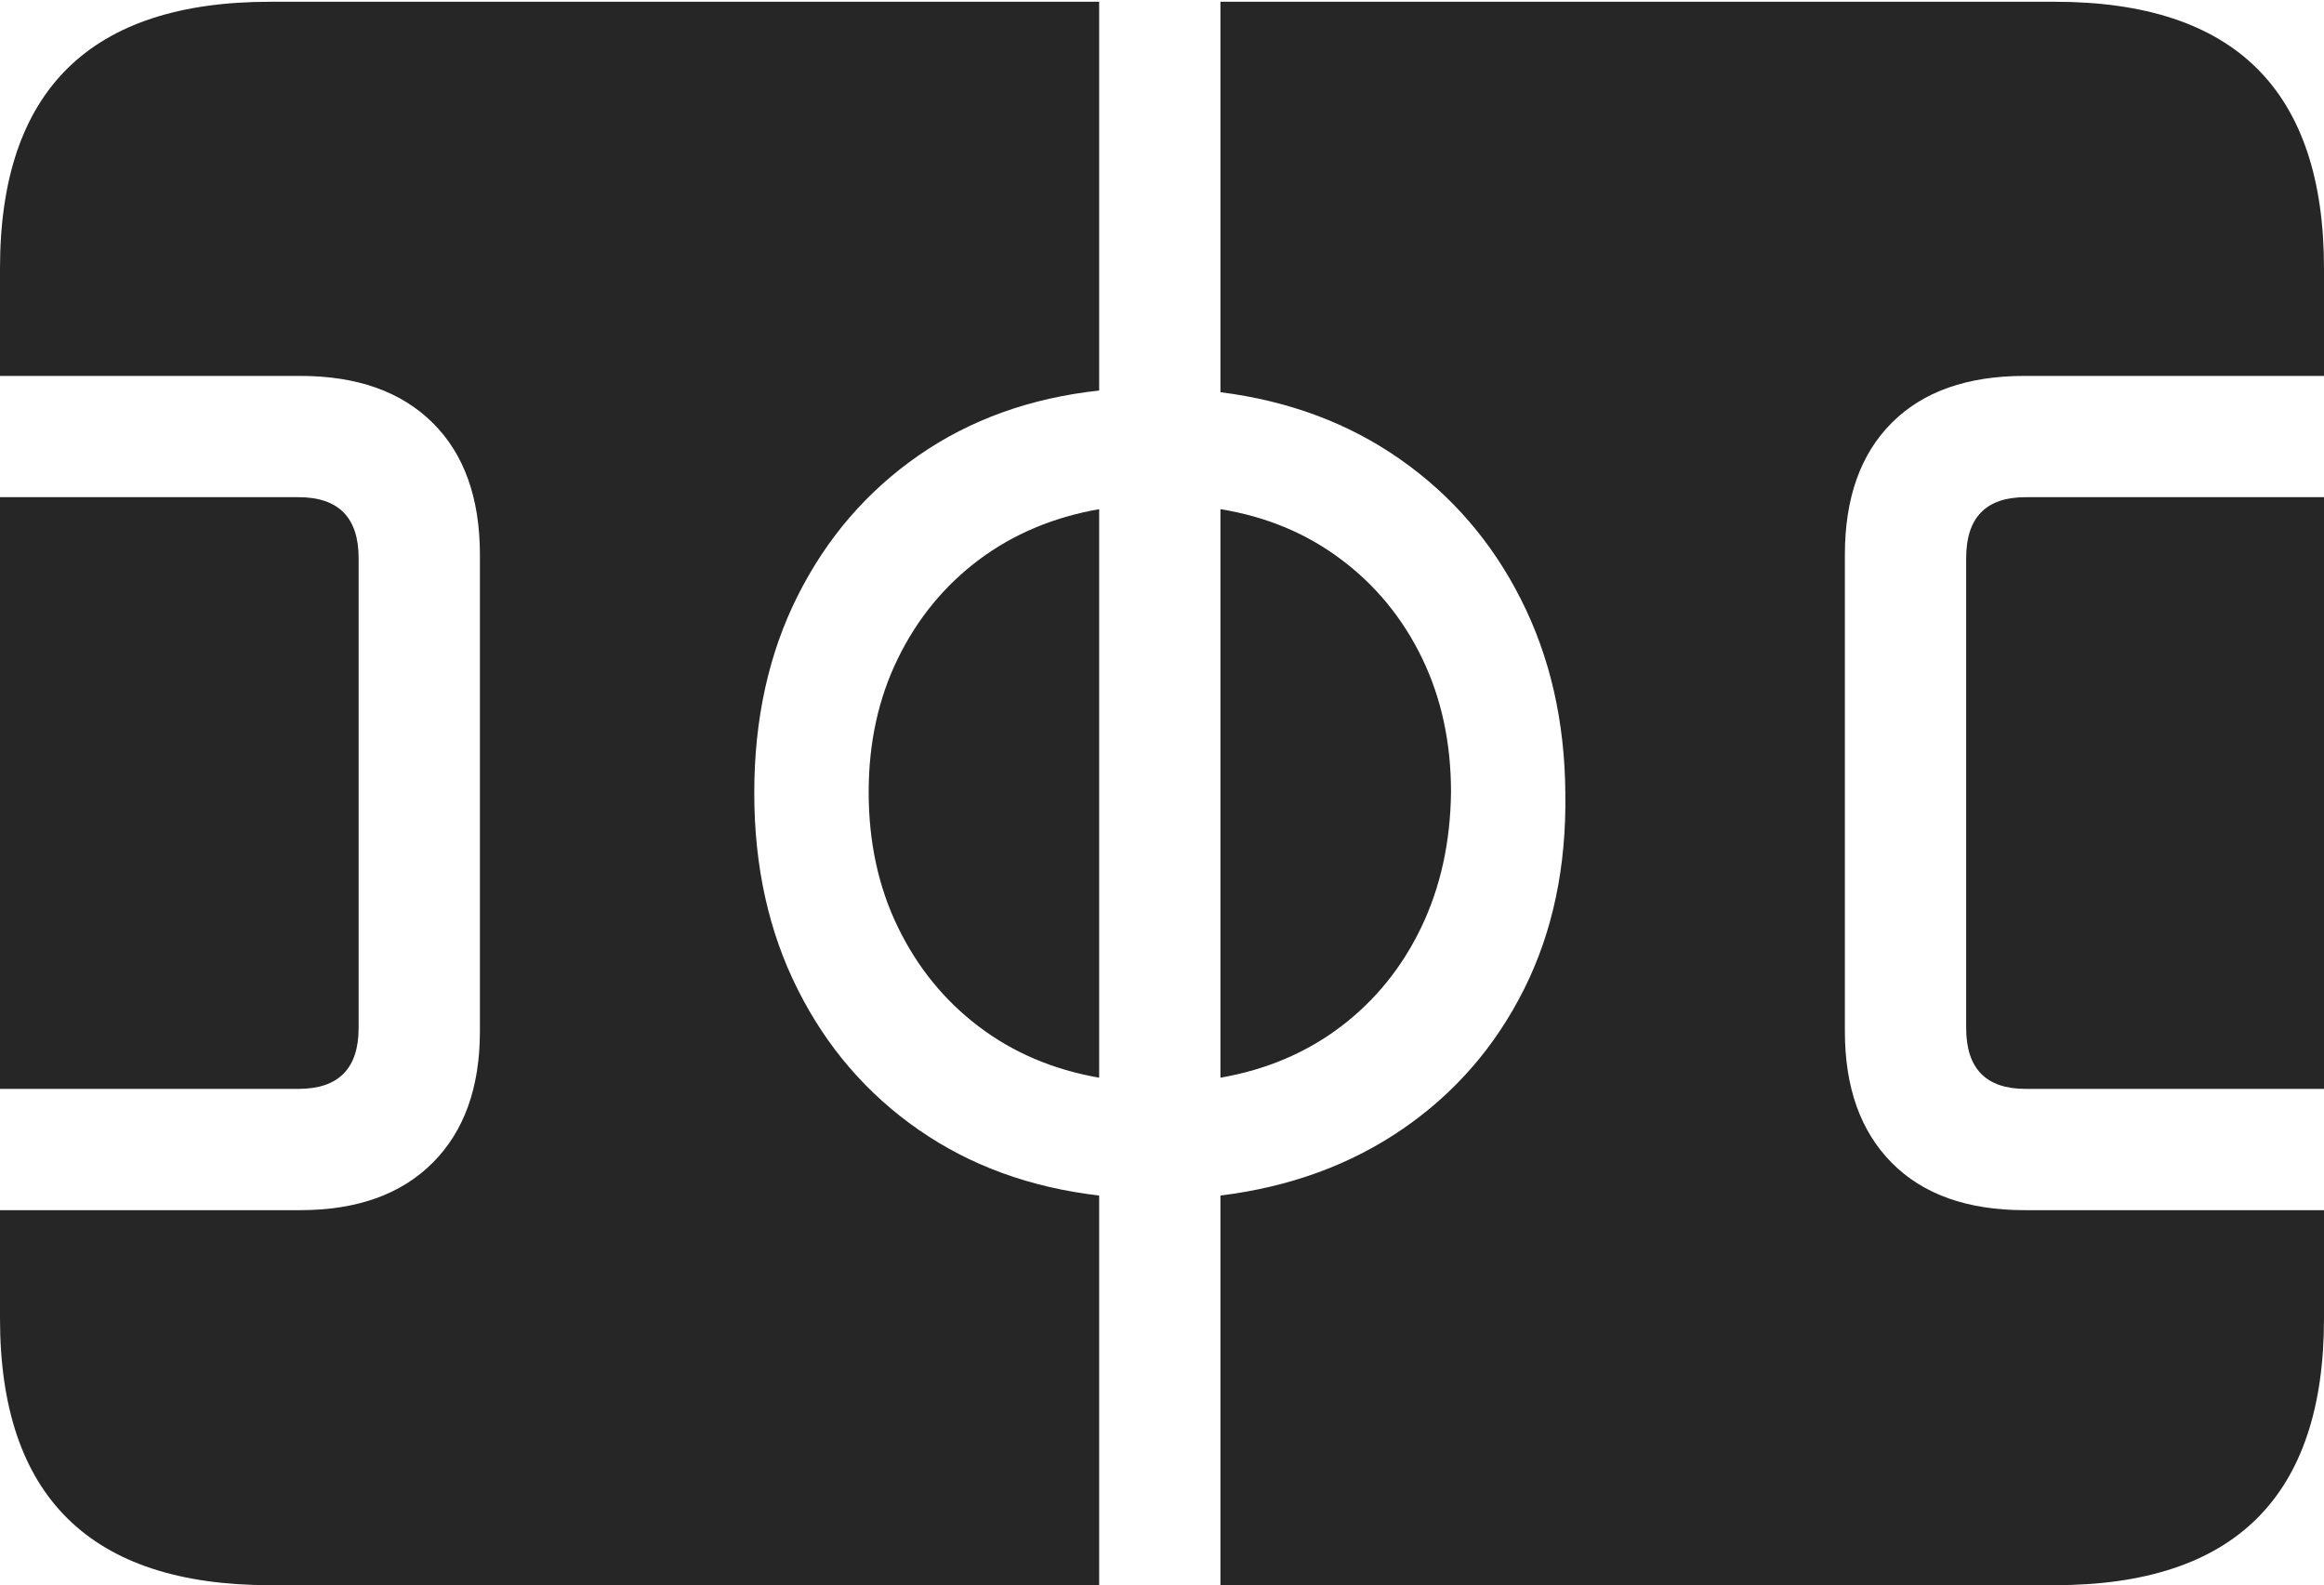<svg version="1.1" width="26.387" height="17.998" viewBox="0 0 26.387 17.998" xmlns="http://www.w3.org/2000/svg">
  <rect height="17.998" opacity="0" width="26.387" x="0" y="0"/>
  <path d="M0 14.971Q0 16.484 0.767 17.241Q1.533 17.998 3.066 17.998L12.48 17.998L12.48 13.574Q11.309 13.438 10.43 12.827Q9.551 12.217 9.058 11.235Q8.564 10.254 8.564 9.004Q8.564 7.744 9.058 6.763Q9.551 5.781 10.43 5.171Q11.309 4.561 12.48 4.434L12.48 0.02L3.066 0.02Q1.533 0.02 0.767 0.776Q0 1.533 0 3.047L0 4.268L3.408 4.268Q4.375 4.268 4.912 4.8Q5.449 5.332 5.449 6.299L5.449 11.709Q5.449 12.666 4.912 13.203Q4.375 13.74 3.408 13.74L0 13.74ZM0 12.363L3.389 12.363Q4.072 12.363 4.072 11.67L4.072 6.338Q4.072 5.645 3.389 5.645L0 5.645ZM9.863 8.994Q9.863 9.844 10.195 10.527Q10.527 11.211 11.113 11.655Q11.699 12.1 12.48 12.236L12.48 5.781Q11.699 5.918 11.113 6.357Q10.527 6.797 10.195 7.476Q9.863 8.154 9.863 8.994ZM13.857 17.998L23.33 17.998Q24.863 17.998 25.625 17.241Q26.387 16.484 26.387 14.971L26.387 13.74L22.988 13.74Q22.012 13.74 21.48 13.203Q20.947 12.666 20.947 11.709L20.947 6.299Q20.947 5.332 21.48 4.8Q22.012 4.268 22.988 4.268L26.387 4.268L26.387 3.047Q26.387 1.533 25.625 0.776Q24.863 0.02 23.33 0.02L13.857 0.02L13.857 4.453Q15.02 4.6 15.898 5.215Q16.777 5.83 17.27 6.807Q17.764 7.783 17.773 9.004Q17.793 10.254 17.305 11.23Q16.816 12.207 15.928 12.817Q15.039 13.428 13.857 13.574ZM13.857 12.236Q14.639 12.1 15.225 11.655Q15.81 11.211 16.138 10.527Q16.465 9.844 16.475 8.994Q16.475 8.154 16.148 7.476Q15.82 6.797 15.229 6.353Q14.639 5.908 13.857 5.781ZM22.324 11.67Q22.324 12.363 22.998 12.363L26.387 12.363L26.387 5.645L22.998 5.645Q22.324 5.645 22.324 6.338Z" fill="rgba(0,0,0,0.85)"/>
</svg>

